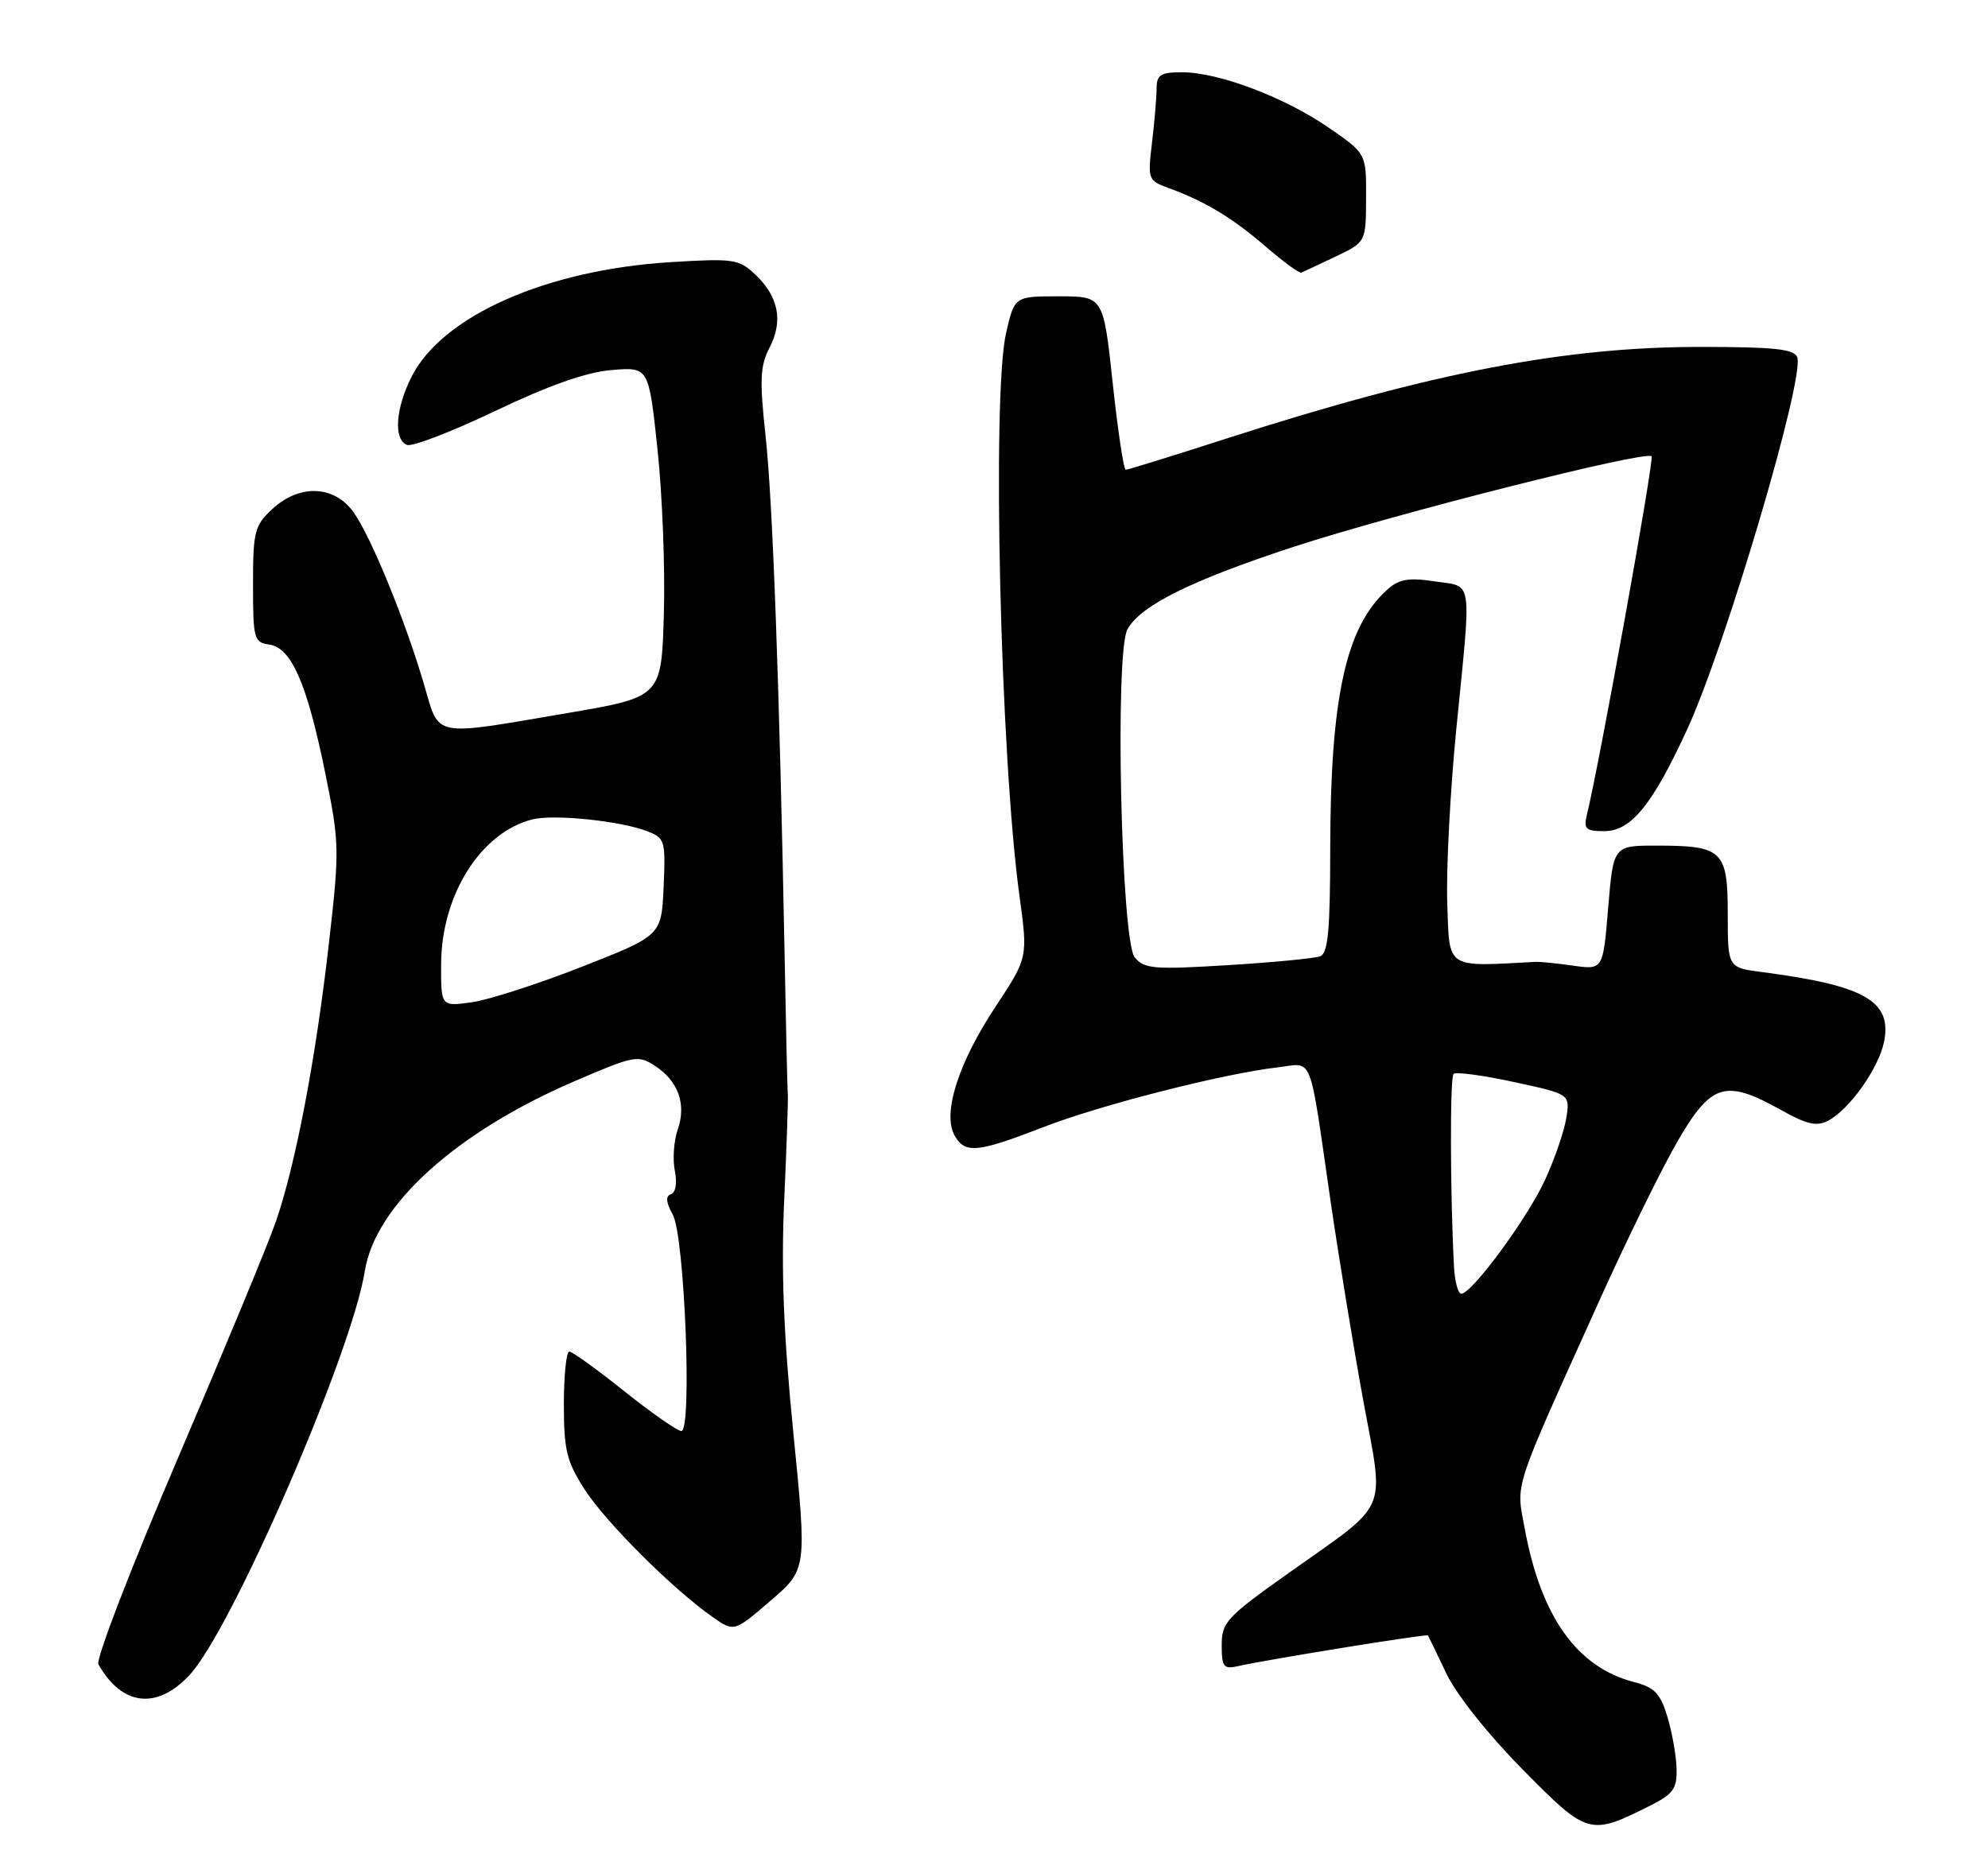 <?xml version="1.0" encoding="UTF-8" standalone="no"?>
<!DOCTYPE svg PUBLIC "-//W3C//DTD SVG 1.1//EN" "http://www.w3.org/Graphics/SVG/1.1/DTD/svg11.dtd" >
<svg xmlns="http://www.w3.org/2000/svg" xmlns:xlink="http://www.w3.org/1999/xlink" version="1.1" viewBox="0 0 275 256">
 <g >
 <path fill="currentColor"
d=" M 228.25 249.84 C 231.46 248.23 231.99 247.49 231.92 244.73 C 231.88 242.95 231.31 239.73 230.66 237.56 C 229.67 234.29 228.88 233.47 226.02 232.73 C 218.14 230.68 213.17 223.71 210.92 211.53 C 209.71 204.99 209.10 206.85 221.22 180.00 C 225.06 171.47 229.98 161.46 232.15 157.75 C 236.74 149.88 238.70 149.30 246.33 153.56 C 249.98 155.60 251.31 155.90 252.91 155.05 C 255.88 153.46 259.89 147.78 260.62 144.14 C 261.75 138.51 257.95 136.35 243.75 134.50 C 239.00 133.88 239.00 133.88 239.00 126.47 C 239.00 117.68 238.29 117.00 229.16 117.00 C 223.18 117.00 223.18 117.00 222.46 125.59 C 221.75 134.19 221.75 134.19 217.62 133.61 C 215.36 133.29 213.05 133.06 212.50 133.08 C 199.87 133.76 200.52 134.19 200.20 125.00 C 200.04 120.33 200.60 109.47 201.45 100.87 C 203.57 79.53 203.82 81.25 198.46 80.44 C 194.79 79.89 193.52 80.12 191.85 81.63 C 186.15 86.79 184.02 96.56 184.01 117.64 C 184.00 128.71 183.70 131.90 182.63 132.31 C 181.87 132.60 176.12 133.16 169.85 133.54 C 159.63 134.17 158.29 134.06 156.97 132.47 C 155.09 130.21 154.19 90.38 155.95 87.10 C 157.71 83.80 164.81 80.28 179.10 75.61 C 193.08 71.05 227.64 62.31 228.46 63.13 C 228.86 63.53 221.27 105.58 219.51 112.75 C 219.04 114.70 219.35 115.00 221.93 115.00 C 225.62 115.00 228.59 111.35 233.38 100.93 C 238.74 89.29 249.69 52.24 248.61 49.42 C 248.18 48.29 245.40 48.00 235.16 48.00 C 216.40 48.00 198.04 51.55 169.87 60.61 C 162.37 63.03 156.01 65.00 155.72 65.00 C 155.44 65.00 154.63 59.60 153.92 53.00 C 152.63 41.00 152.63 41.00 146.49 41.00 C 140.34 41.00 140.34 41.00 139.17 46.08 C 137.19 54.68 138.38 104.75 141.03 124.01 C 142.19 132.50 142.19 132.50 137.71 139.29 C 132.60 147.01 130.37 153.96 132.01 157.03 C 133.43 159.67 135.13 159.52 144.25 155.98 C 152.17 152.90 169.12 148.57 176.75 147.68 C 181.74 147.10 181.03 145.31 184.03 166.00 C 185.19 173.97 187.25 186.52 188.60 193.89 C 191.50 209.64 192.35 207.65 178.40 217.55 C 169.67 223.73 169.00 224.45 169.00 227.62 C 169.00 230.65 169.26 230.98 171.25 230.53 C 175.28 229.62 197.38 226.04 197.53 226.28 C 197.61 226.40 198.74 228.75 200.05 231.50 C 201.43 234.43 205.81 239.94 210.60 244.80 C 219.62 253.95 219.89 254.03 228.25 249.84 Z  M 26.21 231.77 C 32.05 225.52 48.66 187.25 50.46 175.89 C 51.92 166.74 63.08 156.64 79.54 149.57 C 87.76 146.04 88.26 145.94 90.63 147.49 C 93.84 149.60 94.97 152.78 93.75 156.29 C 93.21 157.84 93.03 160.40 93.35 161.98 C 93.69 163.68 93.47 165.01 92.82 165.23 C 92.05 165.48 92.12 166.34 93.06 168.05 C 94.71 171.03 95.77 198.00 94.25 198.00 C 93.71 198.00 90.17 195.53 86.38 192.51 C 82.60 189.48 79.16 187.01 78.75 187.01 C 78.34 187.00 78.00 190.29 78.00 194.30 C 78.00 200.63 78.38 202.20 80.85 206.05 C 83.75 210.58 93.05 219.86 98.53 223.70 C 101.55 225.82 101.55 225.82 106.59 221.48 C 111.62 217.15 111.62 217.15 109.75 198.32 C 108.39 184.69 108.04 175.77 108.48 166.00 C 108.82 158.57 109.04 152.05 108.98 151.50 C 108.92 150.95 108.72 142.18 108.53 132.00 C 107.83 95.15 106.89 69.31 105.90 60.30 C 105.06 52.51 105.14 50.62 106.47 48.06 C 108.37 44.39 107.69 41.00 104.44 37.95 C 102.22 35.85 101.43 35.74 92.78 36.27 C 75.64 37.32 61.25 43.67 56.96 52.07 C 54.71 56.49 54.41 60.83 56.30 61.56 C 57.02 61.84 62.53 59.72 68.53 56.85 C 75.97 53.30 81.10 51.49 84.60 51.20 C 89.74 50.77 89.74 50.77 90.95 62.14 C 91.62 68.39 92.02 78.66 91.83 84.97 C 91.50 96.44 91.50 96.44 78.50 98.66 C 59.59 101.88 60.83 102.13 58.67 94.75 C 56.09 85.92 51.33 74.27 48.91 70.88 C 46.24 67.13 41.43 66.94 37.65 70.45 C 35.21 72.71 35.00 73.54 35.00 80.88 C 35.00 88.39 35.13 88.88 37.25 89.18 C 40.31 89.62 42.47 94.57 44.98 106.91 C 46.97 116.69 46.99 117.49 45.47 130.76 C 43.66 146.60 40.89 161.11 38.17 169.00 C 37.13 172.03 31.02 186.77 24.60 201.78 C 18.17 216.78 13.23 229.60 13.61 230.28 C 16.88 236.04 21.69 236.61 26.21 231.77 Z  M 184.75 35.50 C 188.95 33.50 188.95 33.50 188.97 27.37 C 189.00 21.24 189.00 21.24 183.75 17.63 C 177.64 13.43 168.56 10.00 163.52 10.00 C 160.54 10.00 160.00 10.34 159.99 12.25 C 159.99 13.49 159.70 16.85 159.36 19.72 C 158.75 24.80 158.81 24.98 161.61 26.00 C 166.68 27.85 170.45 30.12 175.04 34.08 C 177.49 36.20 179.73 37.84 180.02 37.72 C 180.31 37.60 182.43 36.60 184.75 35.50 Z  M 201.13 175.25 C 200.60 165.13 200.56 149.10 201.07 148.59 C 201.39 148.28 205.15 148.78 209.42 149.71 C 217.20 151.39 217.20 151.39 216.66 154.73 C 216.36 156.57 215.03 160.42 213.71 163.29 C 211.25 168.62 203.60 179.00 202.14 179.00 C 201.69 179.00 201.24 177.31 201.13 175.25 Z  M 61.02 133.39 C 61.06 123.81 66.52 115.16 73.66 113.37 C 76.59 112.63 85.75 113.57 89.48 114.99 C 91.98 115.94 92.08 116.27 91.80 122.71 C 91.50 129.44 91.50 129.44 80.50 133.76 C 74.45 136.14 67.59 138.35 65.25 138.68 C 61.00 139.27 61.00 139.27 61.02 133.39 Z "/>
</g>
</svg>